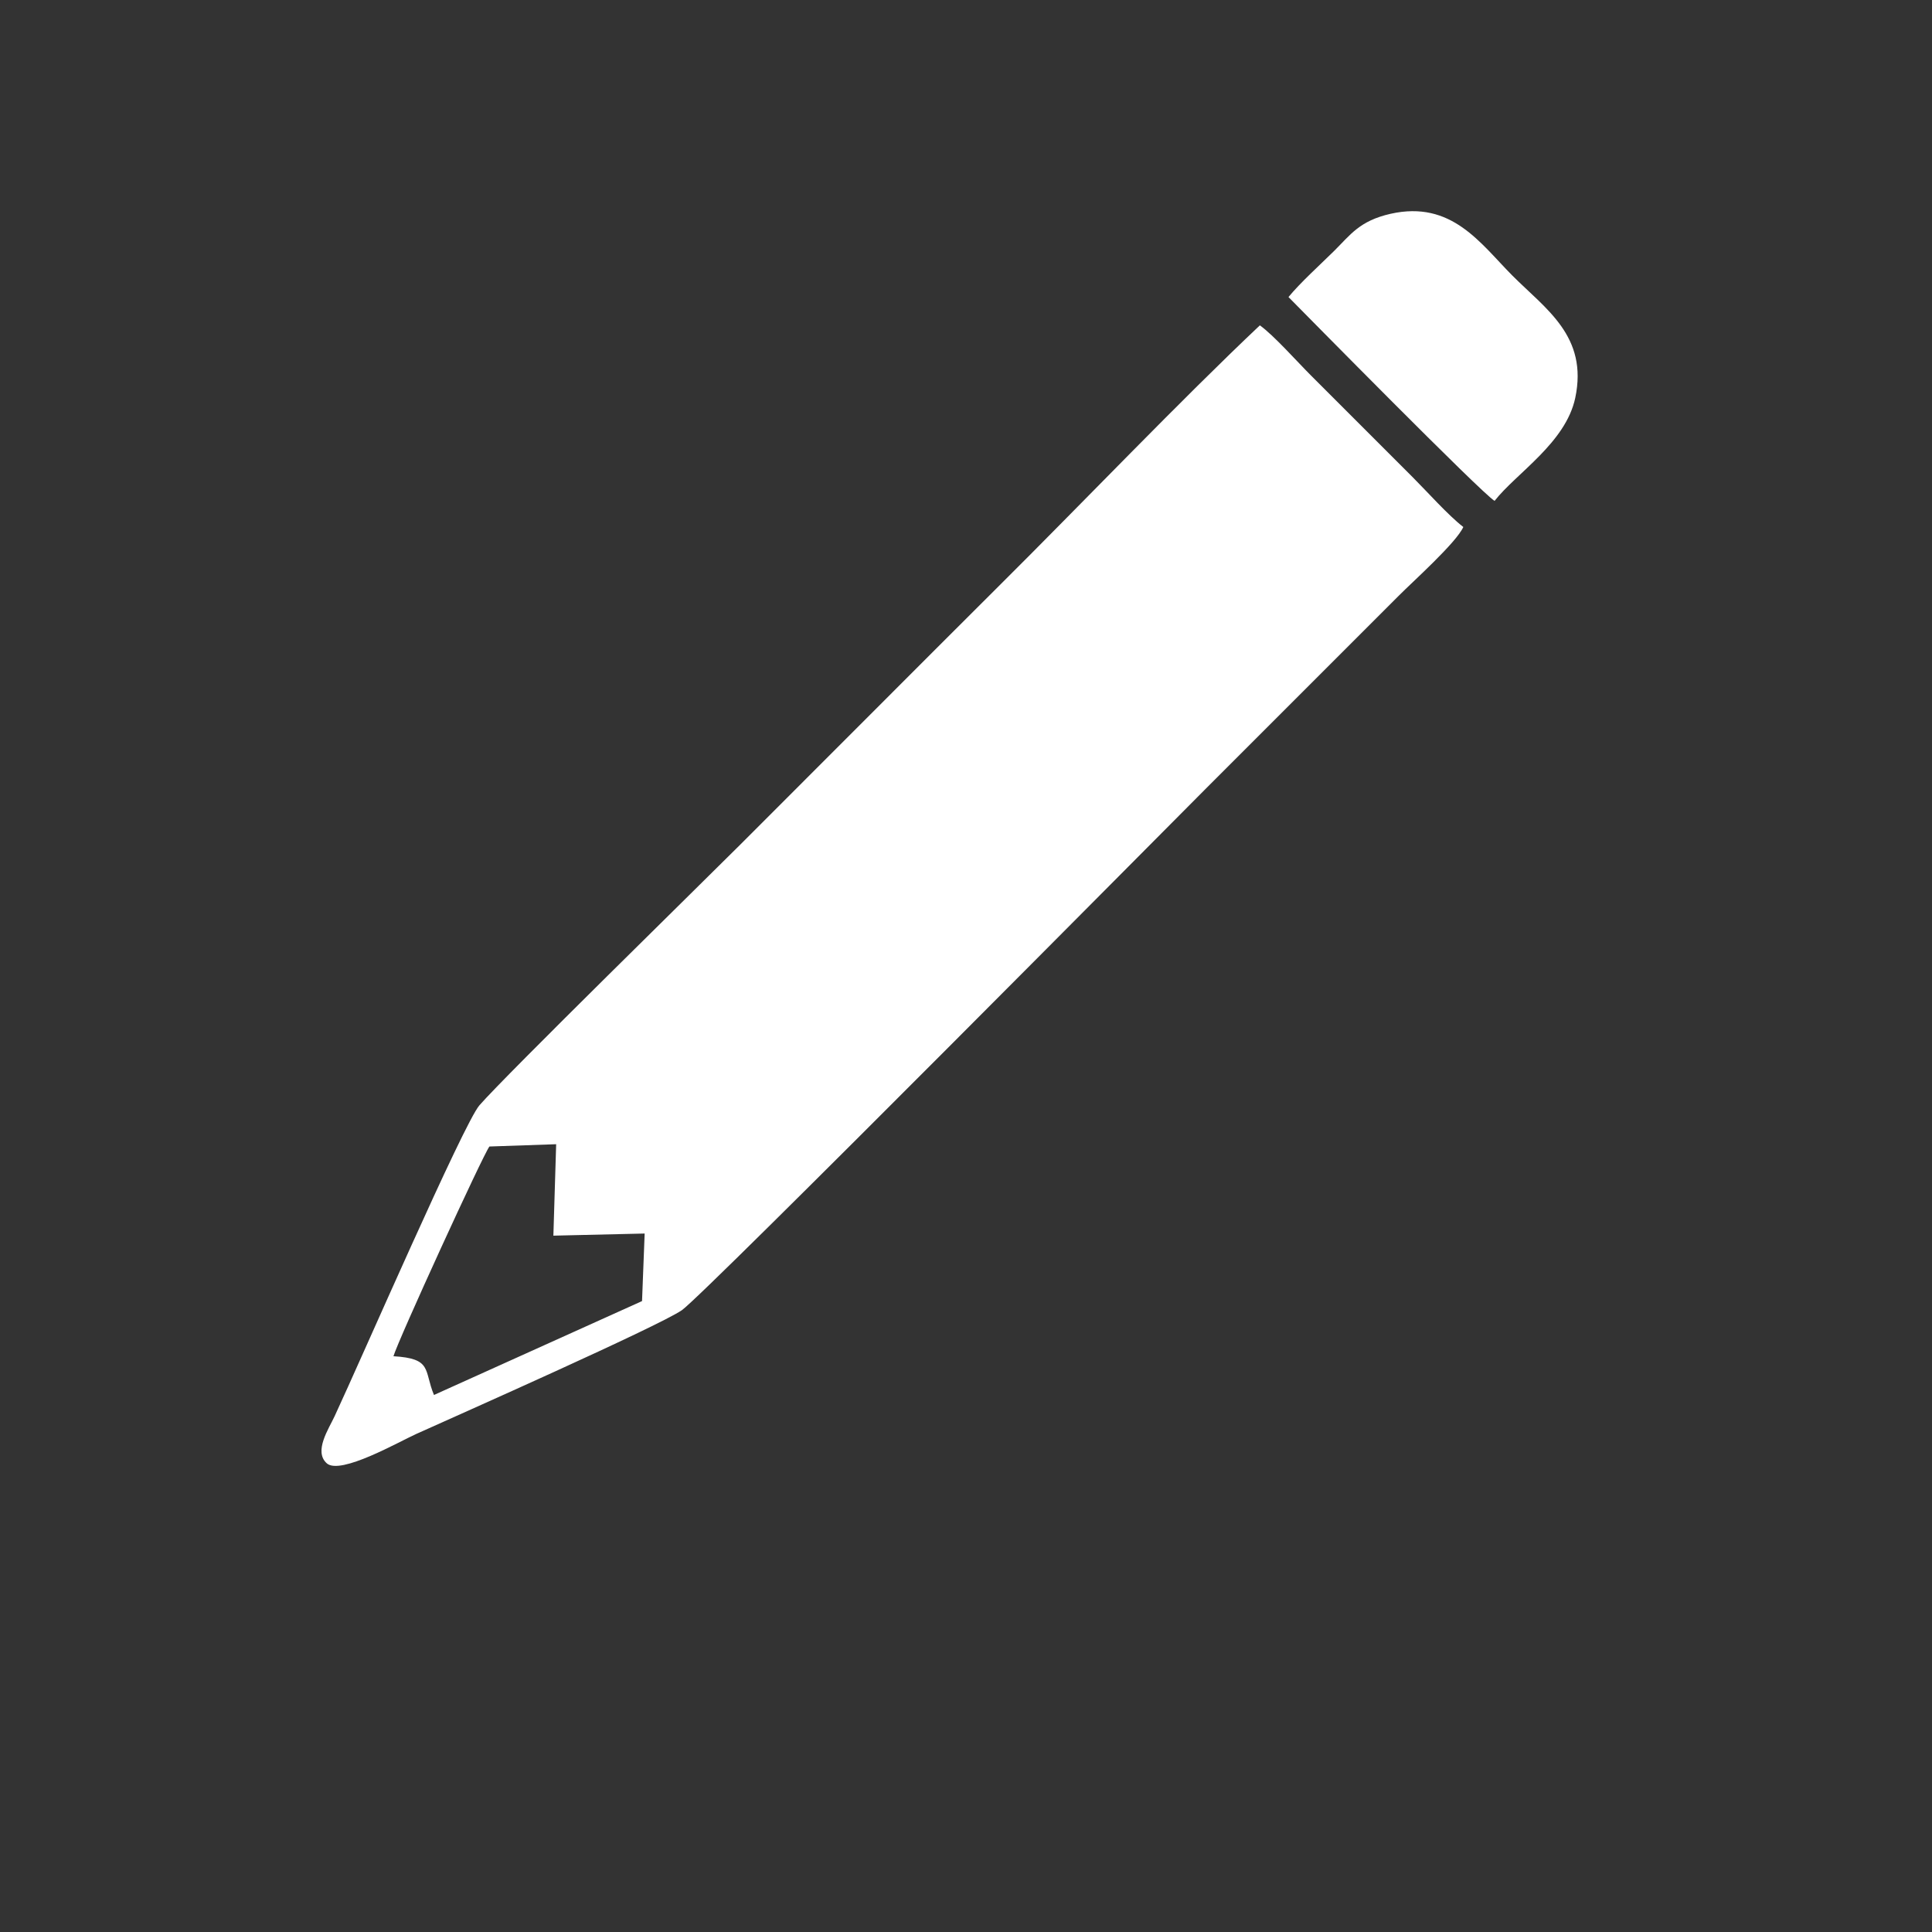 <?xml version="1.0" encoding="UTF-8"?>
<!DOCTYPE svg PUBLIC "-//W3C//DTD SVG 1.1//EN" "http://www.w3.org/Graphics/SVG/1.1/DTD/svg11.dtd">
<!-- Creator: CorelDRAW 2017 -->
<svg xmlns="http://www.w3.org/2000/svg" xml:space="preserve" width="11.811in" height="11.811in" version="1.1" style="shape-rendering:geometricPrecision; text-rendering:geometricPrecision; image-rendering:optimizeQuality; fill-rule:evenodd; clip-rule:evenodd"
viewBox="0 0 11811 11811"
 xmlns:xlink="http://www.w3.org/1999/xlink">
 <rect x="0" y="0" width="11811" height="11811" fill="#333333" stroke="none"/>
 <defs>
  <style type="text/css">
   <![CDATA[
    .fil0 {fill:white}
   ]]>
  </style>
 </defs>
 <g id="Layer_x0020_1">
  <g id="_2122617804880">
   <path class="fil0" d="M8946 3222c-94,-73 -220,-215 -312,-307l-621 -621c-85,-85 -226,-244 -311,-305 -480,453 -1094,1095 -1583,1581 -536,534 -1058,1059 -1594,1594 -212,212 -1430,1405 -1594,1593 -96,110 -717,1539 -885,1900 -36,78 -130,216 -48,289 83,73 441,-132 545,-179 262,-118 1476,-656 1625,-757 133,-91 3093,-3079 3195,-3180l1191 -1191c78,-79 351,-323 392,-418zm-6542 5069c241,14 186,85 249,237l1272 -574 16 -413 -558 13 17 -559 -408 14c-36,44 -559,1185 -587,1283z"/>
   <path class="fil0" d="M7877 1816c87,88 1186,1205 1260,1246 132,-169 434,-354 493,-629 80,-378 -181,-544 -385,-749 -195,-196 -370,-461 -744,-377 -190,43 -246,129 -344,226 -90,89 -206,193 -281,284z"/>
  </g>
 </g>
</svg>
